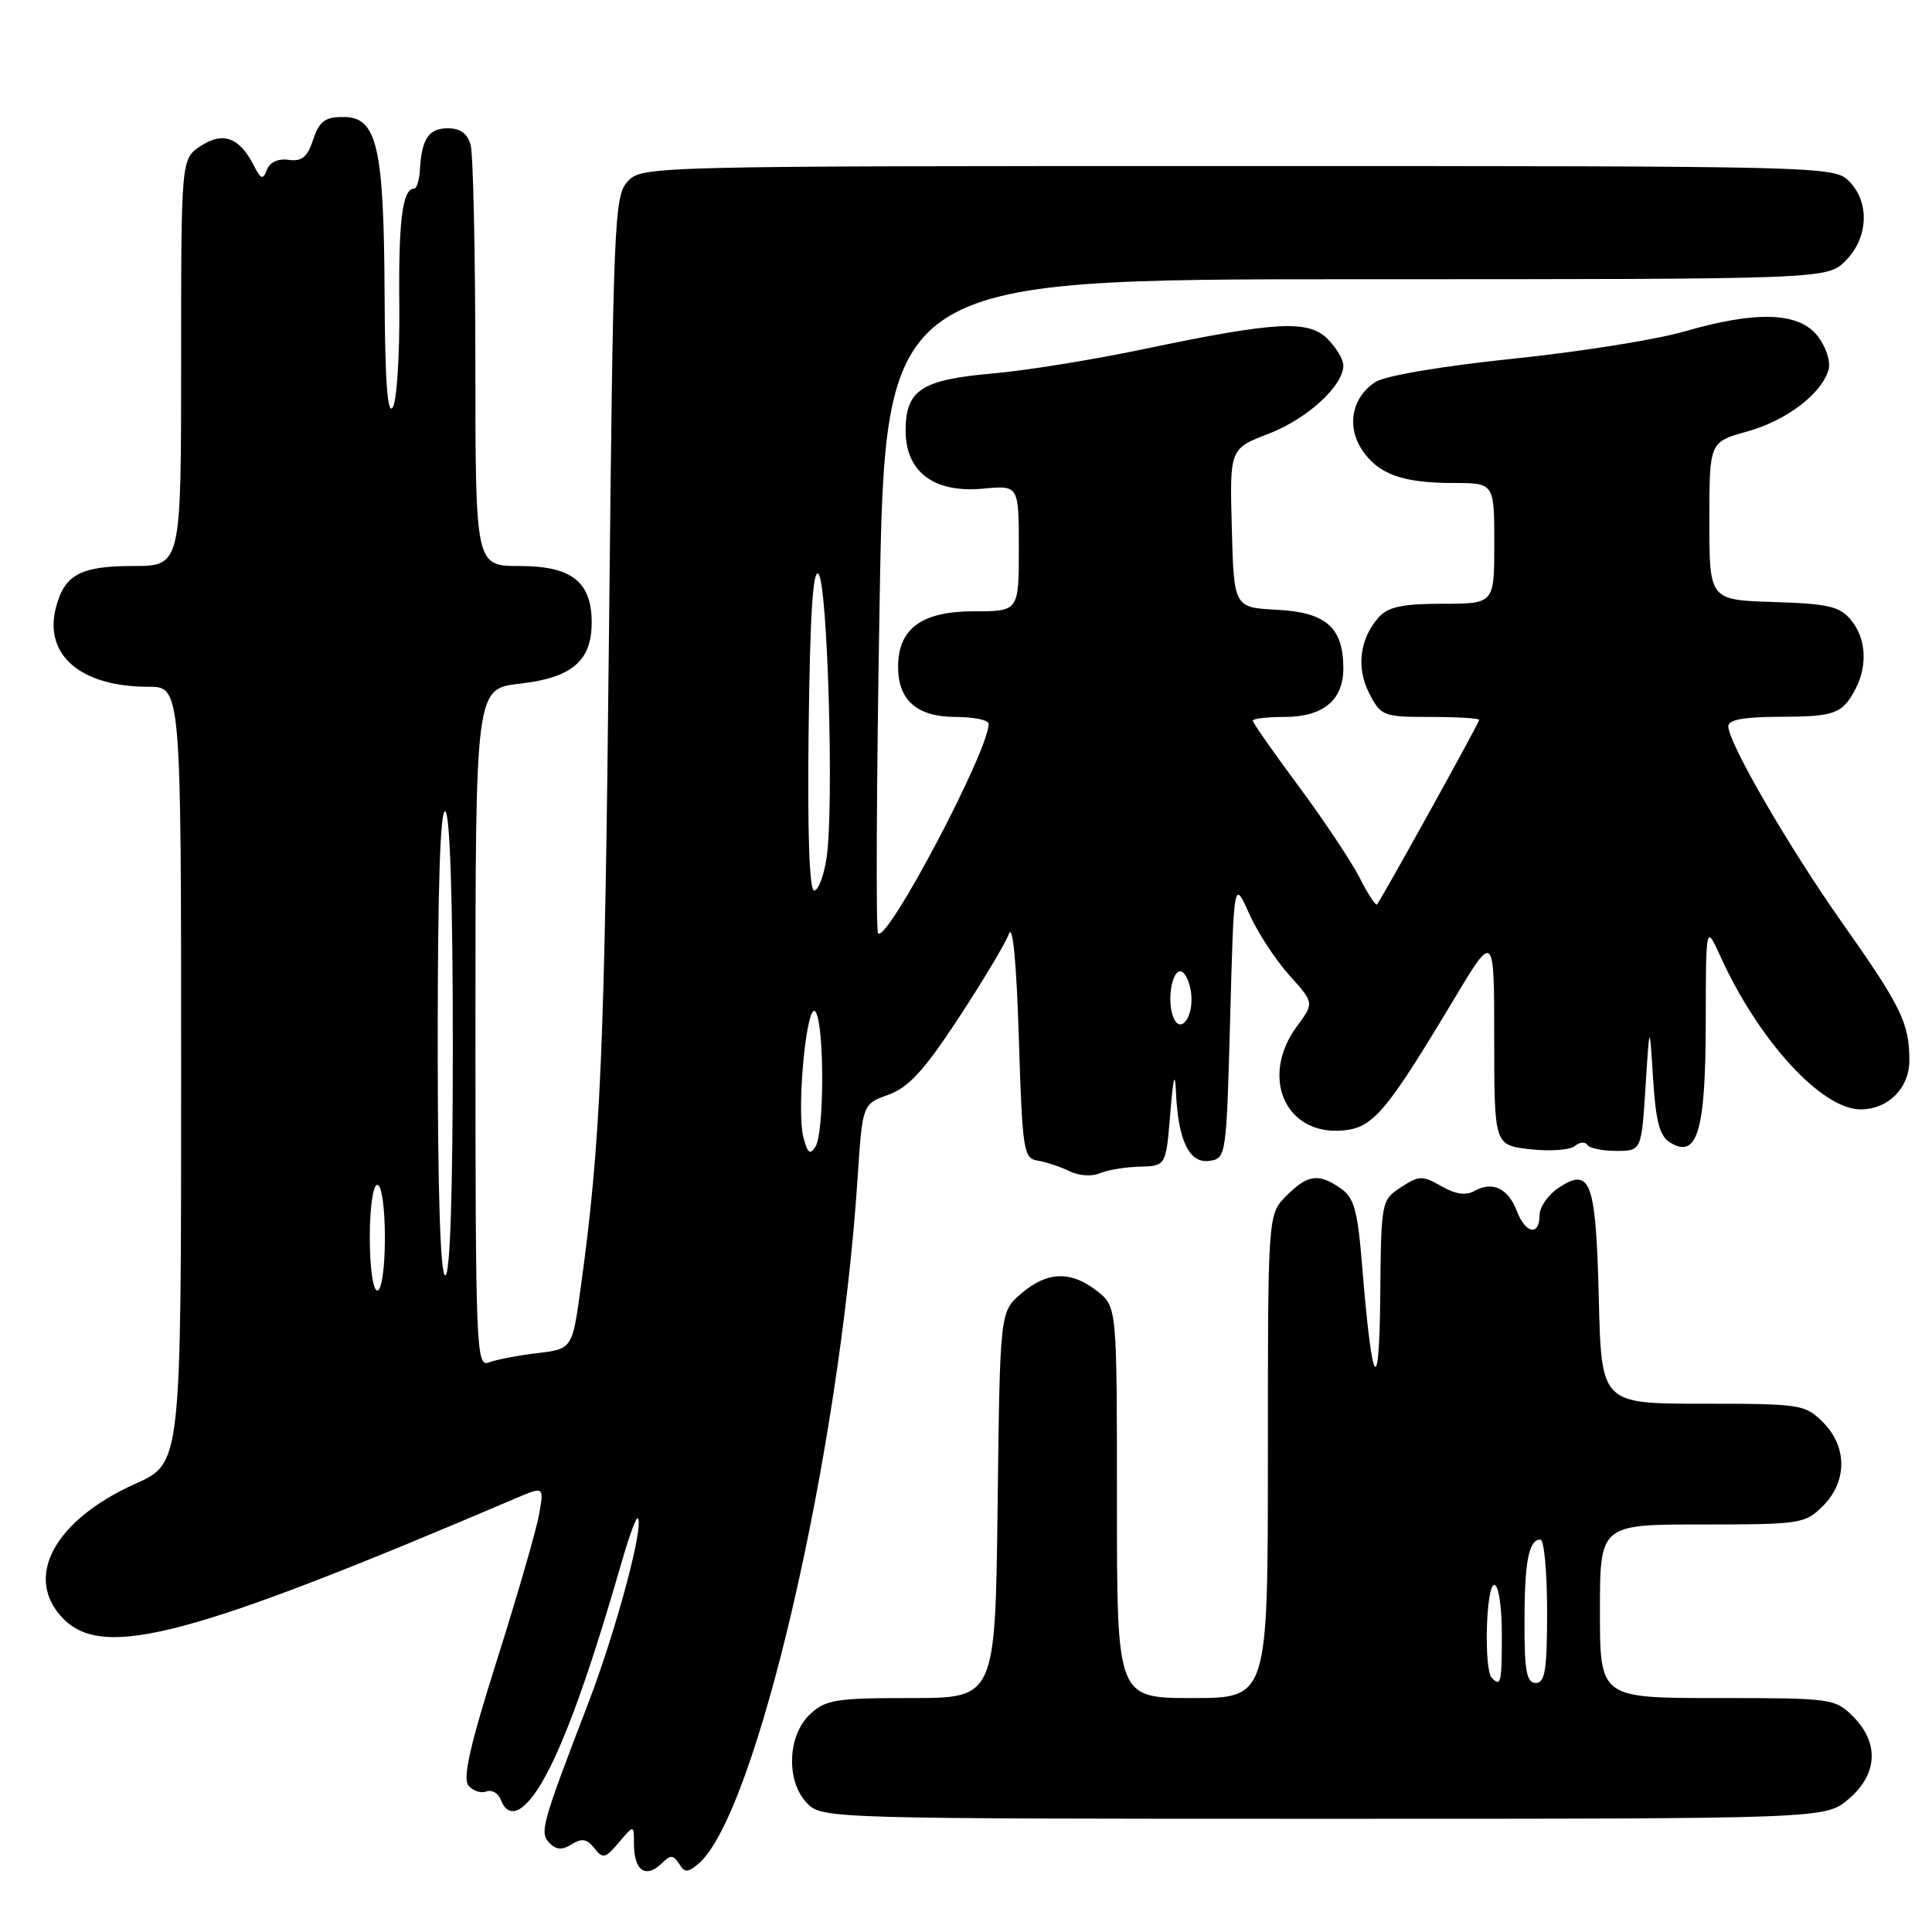 <?xml version="1.0" encoding="UTF-8" standalone="no"?>
<!DOCTYPE svg PUBLIC "-//W3C//DTD SVG 1.1//EN" "http://www.w3.org/Graphics/SVG/1.1/DTD/svg11.dtd" >
<svg xmlns="http://www.w3.org/2000/svg" xmlns:xlink="http://www.w3.org/1999/xlink" version="1.1" viewBox="0 0 256 256">
 <g >
 <path fill="currentColor"
d=" M 87.84 246.76 C 88.83 245.77 89.26 245.81 89.97 246.94 C 90.71 248.15 91.10 248.16 92.49 247.01 C 100.14 240.66 111.22 193.01 113.64 156.04 C 114.28 146.30 114.28 146.30 117.72 145.06 C 120.40 144.09 122.46 141.84 127.02 134.89 C 130.24 129.99 133.24 124.97 133.69 123.74 C 134.19 122.35 134.69 127.54 135.00 137.49 C 135.47 152.51 135.62 153.50 137.50 153.79 C 138.60 153.96 140.48 154.59 141.68 155.18 C 142.90 155.79 144.67 155.92 145.68 155.48 C 146.68 155.04 149.07 154.64 151.00 154.59 C 154.50 154.50 154.50 154.50 155.07 147.50 C 155.46 142.74 155.70 141.84 155.82 144.68 C 156.10 151.13 157.58 154.20 160.25 153.82 C 162.47 153.50 162.51 153.25 163.00 135.02 C 163.50 116.55 163.50 116.55 165.50 121.02 C 166.60 123.49 168.99 127.16 170.82 129.20 C 174.14 132.89 174.14 132.89 171.87 135.96 C 166.90 142.68 170.28 150.44 177.89 149.80 C 181.93 149.46 183.64 147.44 192.60 132.50 C 197.99 123.50 197.99 123.50 197.99 137.62 C 198.00 151.74 198.00 151.74 202.75 152.28 C 205.36 152.58 208.02 152.39 208.66 151.86 C 209.30 151.33 210.04 151.26 210.32 151.70 C 210.59 152.14 212.31 152.50 214.15 152.50 C 217.50 152.50 217.50 152.50 218.04 144.00 C 218.58 135.50 218.58 135.50 219.04 142.90 C 219.40 148.63 219.91 150.54 221.31 151.40 C 224.90 153.59 226.00 149.89 226.02 135.56 C 226.04 122.50 226.04 122.50 227.95 126.70 C 233.02 137.87 241.36 146.99 246.53 147.00 C 250.19 147.00 253.00 144.18 253.00 140.51 C 253.00 135.59 251.93 133.38 244.18 122.39 C 237.02 112.24 229.04 98.48 229.01 96.25 C 229.00 95.37 231.02 95.00 235.75 94.98 C 243.10 94.97 244.12 94.60 245.85 91.32 C 247.50 88.17 247.27 84.54 245.25 82.13 C 243.77 80.35 242.21 79.99 235.00 79.77 C 226.50 79.50 226.50 79.50 226.50 69.03 C 226.50 58.57 226.50 58.57 231.50 57.18 C 236.74 55.73 241.48 52.11 242.31 48.91 C 242.58 47.87 241.92 45.89 240.83 44.51 C 238.33 41.34 232.72 41.16 223.16 43.93 C 219.49 45.00 209.30 46.62 200.50 47.53 C 191.16 48.50 183.57 49.78 182.27 50.61 C 179.18 52.57 178.39 56.42 180.44 59.55 C 182.58 62.82 185.81 64.00 192.57 64.00 C 198.00 64.00 198.00 64.00 198.00 72.00 C 198.00 80.00 198.00 80.00 191.15 80.00 C 185.90 80.00 183.94 80.41 182.73 81.75 C 180.16 84.60 179.67 88.46 181.44 91.89 C 182.99 94.88 183.29 95.00 189.53 95.00 C 193.09 95.00 196.00 95.17 196.00 95.39 C 196.00 95.78 183.02 119.22 182.45 119.85 C 182.28 120.04 181.24 118.44 180.15 116.29 C 179.05 114.14 175.42 108.69 172.08 104.18 C 168.73 99.68 166.00 95.77 166.00 95.49 C 166.00 95.22 167.88 95.00 170.17 95.00 C 175.31 95.00 178.00 92.79 178.00 88.57 C 178.00 83.15 175.73 81.14 169.23 80.80 C 163.50 80.50 163.50 80.50 163.22 69.98 C 162.94 59.46 162.94 59.46 168.08 57.48 C 173.21 55.51 178.00 51.13 178.00 48.42 C 178.00 47.64 177.06 46.06 175.91 44.91 C 173.35 42.35 169.05 42.59 151.50 46.27 C 144.90 47.66 135.90 49.11 131.50 49.49 C 122.07 50.32 120.00 51.68 120.00 57.08 C 120.00 62.54 123.78 65.36 130.25 64.75 C 135.00 64.29 135.00 64.29 135.00 72.65 C 135.00 81.00 135.00 81.00 129.04 81.00 C 122.13 81.00 119.00 83.30 119.00 88.36 C 119.00 92.81 121.53 95.00 126.65 95.00 C 129.04 95.00 131.00 95.41 131.00 95.92 C 131.00 99.49 117.58 124.91 116.35 123.68 C 116.05 123.38 116.14 103.76 116.55 80.07 C 117.28 37.00 117.28 37.00 179.69 37.00 C 242.09 37.00 242.09 37.00 244.55 34.55 C 247.58 31.52 247.78 26.78 245.00 24.00 C 243.03 22.03 241.67 22.00 164.04 22.00 C 85.92 22.00 85.06 22.02 83.18 24.03 C 81.38 25.97 81.26 28.98 80.69 84.28 C 80.12 139.37 79.60 151.37 76.95 170.62 C 75.83 178.74 75.83 178.74 71.17 179.30 C 68.60 179.61 65.71 180.16 64.75 180.54 C 63.10 181.18 63.00 178.66 63.00 136.24 C 63.00 91.26 63.00 91.26 68.88 90.59 C 75.78 89.81 78.40 87.58 78.40 82.50 C 78.40 77.08 75.75 75.00 68.85 75.00 C 63.00 75.00 63.00 75.00 62.99 48.25 C 62.98 33.54 62.70 20.49 62.37 19.25 C 61.96 17.70 61.01 17.00 59.35 17.00 C 56.81 17.00 55.88 18.37 55.64 22.50 C 55.57 23.87 55.21 25.00 54.86 25.00 C 53.33 25.00 52.79 29.26 52.91 40.50 C 52.97 47.10 52.58 53.17 52.03 54.00 C 51.34 55.03 51.01 50.34 50.96 39.00 C 50.87 19.38 49.97 15.50 45.50 15.50 C 43.06 15.50 42.31 16.06 41.50 18.50 C 40.73 20.82 39.99 21.43 38.25 21.18 C 36.87 20.98 35.75 21.49 35.37 22.49 C 34.84 23.87 34.57 23.78 33.62 21.91 C 31.75 18.21 29.55 17.41 26.60 19.34 C 24.00 21.05 24.00 21.05 24.00 48.02 C 24.00 75.00 24.00 75.00 17.57 75.00 C 10.63 75.00 8.50 76.17 7.39 80.59 C 5.82 86.83 10.74 91.00 19.65 91.00 C 24.00 91.00 24.00 91.00 24.00 142.44 C 24.00 193.89 24.00 193.89 17.97 196.59 C 7.10 201.47 3.04 209.13 8.45 214.55 C 13.84 219.93 25.48 216.82 68.30 198.55 C 72.10 196.93 72.10 196.93 71.42 200.71 C 71.05 202.80 68.55 211.43 65.87 219.90 C 62.29 231.21 61.28 235.64 62.07 236.59 C 62.66 237.30 63.73 237.66 64.44 237.38 C 65.16 237.11 66.01 237.59 66.34 238.44 C 67.52 241.52 70.01 239.92 72.85 234.25 C 75.55 228.84 78.59 220.13 82.47 206.66 C 83.40 203.45 84.31 200.98 84.51 201.17 C 85.39 202.06 81.62 216.13 77.90 225.80 C 71.72 241.91 71.46 242.86 72.85 244.25 C 73.73 245.13 74.52 245.16 75.77 244.37 C 77.09 243.54 77.78 243.66 78.75 244.89 C 79.88 246.34 80.20 246.26 82.00 244.14 C 84.00 241.78 84.00 241.78 84.00 244.22 C 84.00 247.97 85.58 249.02 87.84 246.76 Z  M 244.92 238.41 C 248.80 235.15 249.04 230.95 245.55 227.45 C 243.15 225.06 242.72 225.00 227.55 225.00 C 212.00 225.00 212.00 225.00 212.00 213.50 C 212.00 202.00 212.00 202.00 225.55 202.00 C 238.59 202.00 239.18 201.91 241.55 199.55 C 244.79 196.30 244.79 191.70 241.55 188.45 C 239.18 186.09 238.59 186.00 225.64 186.00 C 212.19 186.00 212.19 186.00 211.85 172.05 C 211.46 156.49 210.78 154.60 206.55 157.37 C 205.15 158.29 204.00 159.94 204.00 161.02 C 204.00 163.82 202.13 163.48 200.99 160.47 C 199.85 157.48 197.77 156.47 195.42 157.79 C 194.23 158.45 192.88 158.26 190.98 157.17 C 188.48 155.74 188.03 155.75 185.62 157.33 C 183.03 159.03 183.00 159.20 182.89 171.77 C 182.76 185.58 181.81 183.97 180.49 167.73 C 179.90 160.41 179.44 158.72 177.67 157.48 C 174.73 155.42 173.29 155.62 170.45 158.45 C 168.00 160.91 168.00 160.91 168.00 192.95 C 168.00 225.00 168.00 225.00 158.00 225.00 C 148.00 225.00 148.00 225.00 148.00 199.07 C 148.00 173.15 148.00 173.15 145.37 171.07 C 141.90 168.35 138.75 168.45 135.31 171.41 C 132.50 173.82 132.50 173.82 132.19 199.41 C 131.88 225.00 131.88 225.00 120.75 225.00 C 110.71 225.00 109.40 225.21 107.31 227.17 C 104.30 230.01 104.14 236.14 107.00 239.00 C 108.96 240.96 110.33 241.00 175.42 241.00 C 241.85 241.00 241.85 241.00 244.92 238.41 Z  M 49.00 164.00 C 49.00 160.00 49.43 157.00 50.00 157.00 C 50.57 157.00 51.00 160.00 51.00 164.00 C 51.00 168.00 50.57 171.00 50.00 171.00 C 49.43 171.00 49.00 168.00 49.00 164.00 Z  M 58.00 137.94 C 58.00 117.49 58.34 107.09 59.00 107.50 C 59.63 107.89 60.00 119.34 60.00 138.56 C 60.00 158.19 59.64 169.00 59.00 169.00 C 58.35 169.00 58.00 157.98 58.00 137.94 Z  M 106.45 150.67 C 105.50 146.88 106.94 132.29 108.08 134.10 C 109.25 135.94 109.23 150.09 108.05 151.95 C 107.34 153.08 106.99 152.81 106.45 150.67 Z  M 155.45 134.74 C 154.60 132.50 155.30 128.46 156.50 128.72 C 157.05 128.84 157.65 130.13 157.83 131.59 C 158.22 134.75 156.39 137.18 155.45 134.74 Z  M 107.15 96.50 C 107.33 81.53 107.72 75.32 108.45 76.05 C 109.67 77.26 110.52 107.05 109.53 113.65 C 109.17 116.04 108.43 118.00 107.88 118.00 C 107.24 118.00 106.98 110.29 107.15 96.50 Z  M 197.67 222.33 C 196.60 221.26 196.90 210.00 198.00 210.00 C 198.56 210.00 199.00 212.83 199.00 216.50 C 199.00 223.05 198.88 223.55 197.67 222.33 Z  M 202.00 215.08 C 202.00 206.92 202.56 204.00 204.11 204.00 C 204.60 204.00 205.00 208.28 205.00 213.50 C 205.00 221.28 204.73 223.00 203.50 223.00 C 202.29 223.00 202.00 221.45 202.00 215.08 Z "/>
</g>
</svg>